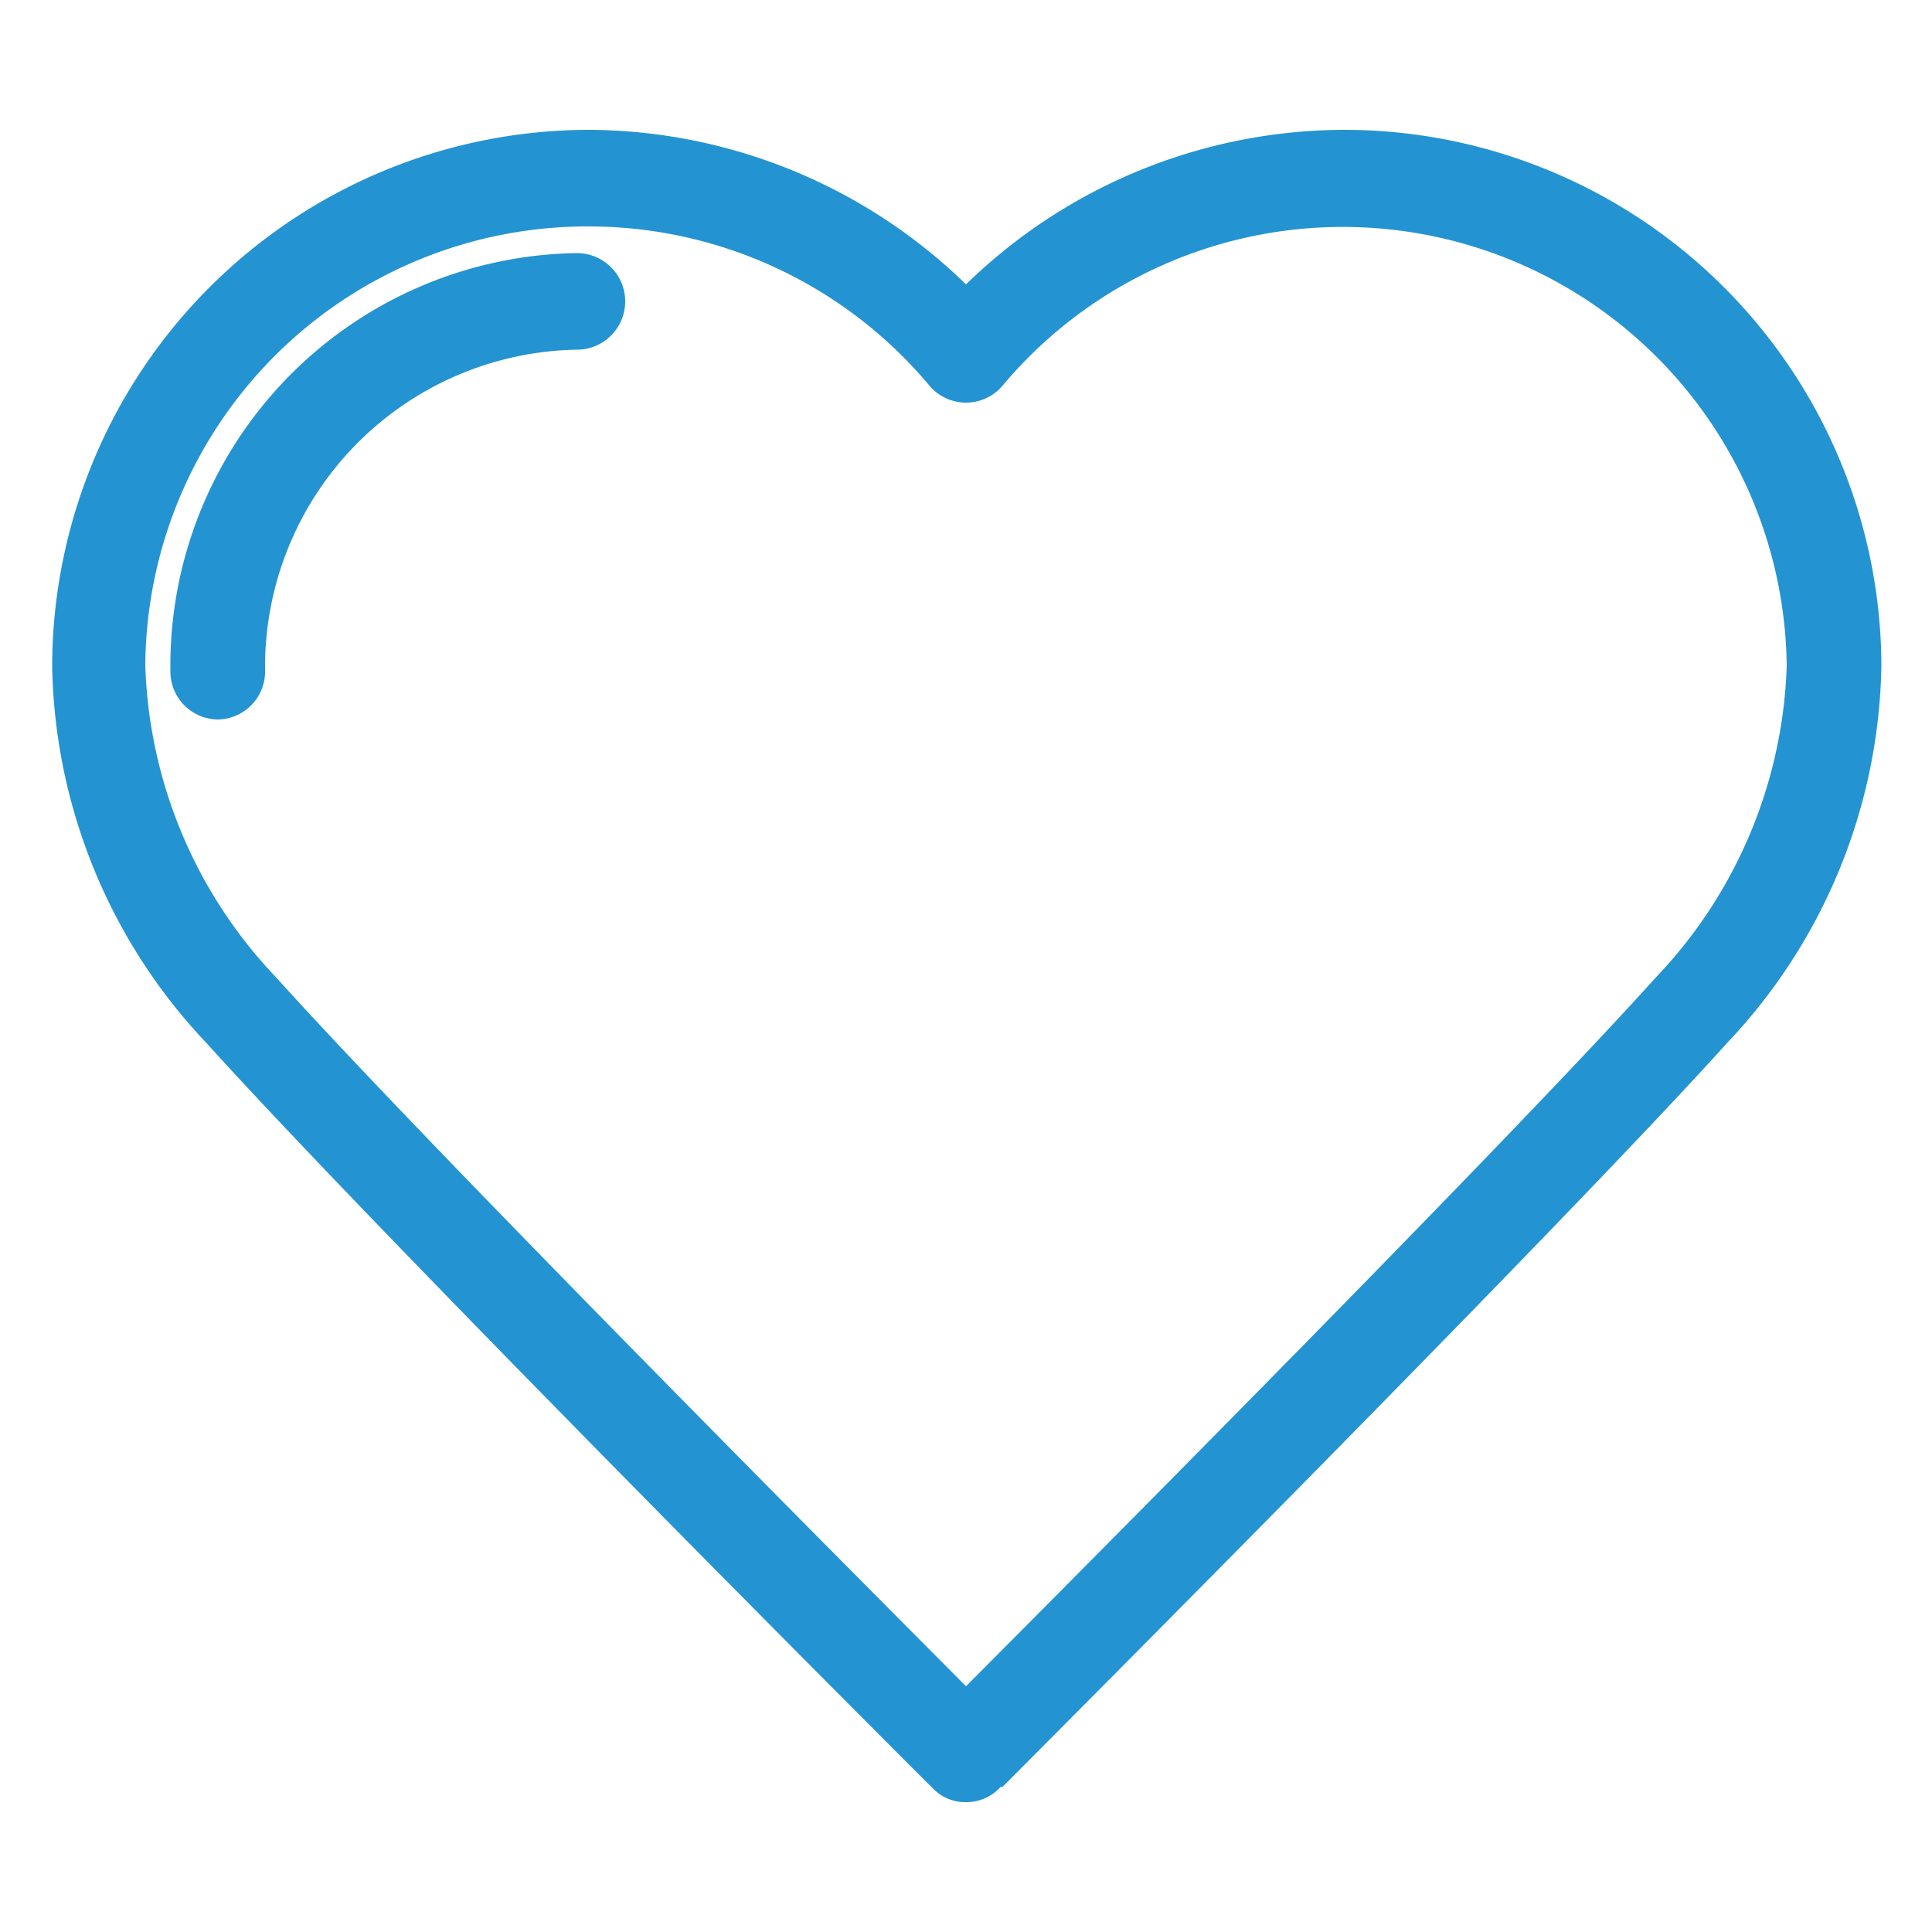 <svg id="Layer_1" data-name="Layer 1" xmlns="http://www.w3.org/2000/svg" width="50" height="50" viewBox="0 0 50 50">
  <defs>
    <style>
      .cls-1 {
        fill: #2493d1;
      }
    </style>
  </defs>
  <title>heart</title>
  <g>
    <g>
      <g>
        <path class="cls-1" d="M25,46.19a.76.76,0,0,1-.54-.22c-.14-.15-14.31-14.32-18.77-19.27a14.12,14.12,0,0,1-3.93-9.47A13.48,13.48,0,0,1,25,8a13.48,13.48,0,0,1,23.24,9.24,14.12,14.12,0,0,1-3.93,9.47C39.85,31.65,25.68,45.82,25.54,46A.76.76,0,0,1,25,46.19ZM15.23,5.4A11.89,11.89,0,0,0,3.31,17.23a12.72,12.72,0,0,0,3.51,8.39C10.76,30,22.36,41.63,25,44.28,27.64,41.63,39.24,30,43.18,25.62a12.72,12.72,0,0,0,3.51-8.39,11.94,11.94,0,0,0-21.1-7.54.79.79,0,0,1-1.18,0A11.93,11.93,0,0,0,15.23,5.4Z"/>
        <path class="cls-1" d="M25,46.35a.91.91,0,0,1-.65-.27C24.22,46,10,31.72,5.57,26.81a14.27,14.27,0,0,1-4-9.58A13.64,13.64,0,0,1,25,7.76a13.64,13.64,0,0,1,23.4,9.47,14.27,14.27,0,0,1-4,9.58c-4.51,5-18.65,19.14-18.78,19.27A.91.91,0,0,1,25,46.35ZM15.23,4A13.3,13.3,0,0,0,1.92,17.23,13.94,13.94,0,0,0,5.8,26.59c4.43,4.92,18.64,19.13,18.77,19.26a.6.6,0,0,0,.86,0c.13-.12,14.26-14.25,18.77-19.26a14,14,0,0,0,3.88-9.36,13.33,13.33,0,0,0-23-9.13L25,8.22l-.11-.12A13.39,13.39,0,0,0,15.23,4ZM25,44.51l-.11-.12C21.59,41.09,10.55,30,6.7,25.72a12.85,12.85,0,0,1-3.55-8.49A12.1,12.1,0,0,1,24.53,9.59a.66.66,0,0,0,.94,0,12.1,12.1,0,0,1,21.38,7.64,12.85,12.85,0,0,1-3.55,8.49C39.48,30,28.41,41.08,25.11,44.39ZM15.23,5.56A11.73,11.73,0,0,0,3.47,17.23a12.52,12.52,0,0,0,3.47,8.28C10.73,29.72,21.58,40.62,25,44.06c3.43-3.45,14.3-14.37,18.06-18.55a12.52,12.52,0,0,0,3.47-8.28A11.78,11.78,0,0,0,25.71,9.79a1,1,0,0,1-1.42,0A11.76,11.76,0,0,0,15.23,5.56Z"/>
      </g>
      <g>
        <path class="cls-1" d="M25,46.49a1.07,1.07,0,0,1-.75-.32C24.12,46,9.93,31.85,5.47,26.9a14.42,14.42,0,0,1-4-9.67A13.77,13.77,0,0,1,25,7.57a13.77,13.77,0,0,1,23.54,9.66,14.42,14.42,0,0,1-4,9.67C40.07,31.84,25.89,46,25.75,46.17A1.07,1.07,0,0,1,25,46.49ZM15.23,4.1A13.17,13.17,0,0,0,2.05,17.23,13.83,13.83,0,0,0,5.9,26.5c4.46,4.94,18.64,19.13,18.77,19.26a.47.47,0,0,0,.66,0c.14-.15,14.32-14.32,18.77-19.26A13.83,13.83,0,0,0,48,17.23a13.19,13.19,0,0,0-22.74-9L25,8.42l-.21-.23A13.26,13.26,0,0,0,15.23,4.1ZM25,44.7l-.21-.21C20.55,40.23,10.28,29.9,6.6,25.81A13,13,0,0,1,3,17.23,12.24,12.24,0,0,1,24.64,9.5a.47.47,0,0,0,.36.16h0a.47.47,0,0,0,.36-.16A12.24,12.24,0,0,1,47,17.23a13,13,0,0,1-3.59,8.58c-3.7,4.1-13.95,14.43-18.19,18.68Zm-9.77-39A11.59,11.59,0,0,0,3.6,17.23,12.4,12.4,0,0,0,7,25.42c3.61,4,13.6,14.07,18,18.44,4.35-4.36,14.34-14.42,18-18.44a12.4,12.4,0,0,0,3.44-8.19A11.65,11.65,0,0,0,25.81,9.88a1,1,0,0,1-.81.36h0a1,1,0,0,1-.81-.36A11.64,11.64,0,0,0,15.23,5.7Z"/>
        <path class="cls-1" d="M25,46.64a1.16,1.16,0,0,1-.86-.36C24,46.15,9.86,32,5.35,27a14.53,14.53,0,0,1-4-9.77A13.91,13.91,0,0,1,15.23,3.36a14.07,14.07,0,0,1,9.77,4,14.07,14.07,0,0,1,9.77-4A13.91,13.91,0,0,1,48.69,17.23a14.53,14.53,0,0,1-4,9.77c-4.21,4.67-17.27,17.76-18.74,19.24l-.05,0A1.19,1.19,0,0,1,25,46.64Zm-9.77-43A13.61,13.61,0,0,0,1.62,17.23a14.26,14.26,0,0,0,4,9.56C10,31.69,24.23,45.93,24.36,46.06a.91.91,0,0,0,1.27,0l.05,0c1.48-1.48,14.53-14.56,18.74-19.23a14.26,14.26,0,0,0,4-9.56A13.62,13.62,0,0,0,25.11,7.68L25,7.79l-.11-.11A13.72,13.72,0,0,0,15.23,3.67ZM25,46.05a.59.59,0,0,1-.44-.18c-.13-.13-14.29-14.28-18.77-19.26A14,14,0,0,1,1.9,17.23a13.34,13.34,0,0,1,23-9.15l.1.11.1-.11a13.34,13.34,0,0,1,23,9.15,14,14,0,0,1-3.89,9.38c-4.45,4.94-18.63,19.12-18.77,19.26a.59.59,0,0,1-.44.18ZM15.23,4.26a13,13,0,0,0-13,13A13.72,13.72,0,0,0,6,26.4c4.48,5,18.63,19.11,18.76,19.24a.31.31,0,0,0,.44,0C25.36,45.5,39.53,31.33,44,26.4a13.72,13.72,0,0,0,3.81-9.17A13,13,0,0,0,25.33,8.3L25,8.65l-.33-.35A13.06,13.06,0,0,0,15.23,4.26ZM25,44.92l-.32-.32C20.44,40.34,10.17,30,6.48,25.92a13.18,13.18,0,0,1-3.62-8.69A12.39,12.39,0,0,1,24.76,9.4a.34.34,0,0,0,.48,0,12.39,12.39,0,0,1,21.9,7.83,13.16,13.16,0,0,1-3.62,8.69c-3.7,4.09-14,14.43-18.2,18.68ZM15.23,5.27a12,12,0,0,0-12.06,12,12.85,12.85,0,0,0,3.55,8.48C10.4,29.78,20.66,40.12,24.9,44.38l.1.09.1-.09c4.24-4.25,14.49-14.59,18.18-18.67a12.83,12.83,0,0,0,3.55-8.48A12.08,12.08,0,0,0,25.48,9.6a.67.67,0,0,1-1,0A12.1,12.1,0,0,0,15.23,5.27ZM25,44.09,24.89,44c-4.19-4.21-14.33-14.42-18-18.45a12.6,12.6,0,0,1-3.48-8.3A11.81,11.81,0,0,1,24.31,9.78a1,1,0,0,0,1.38,0,11.81,11.81,0,0,1,20.86,7.46,12.55,12.55,0,0,1-3.47,8.3c-3.65,4-13.78,14.25-18,18.45ZM15.23,5.86A11.44,11.44,0,0,0,3.76,17.23a12.26,12.26,0,0,0,3.4,8.08c3.6,4,13.59,14.06,17.84,18.33,4.25-4.27,14.23-14.32,17.84-18.33a12.24,12.24,0,0,0,3.4-8.08A11.49,11.49,0,0,0,25.93,10a1.24,1.24,0,0,1-1.86,0A11.5,11.5,0,0,0,15.23,5.86Z"/>
      </g>
    </g>
    <g>
      <g>
        <path class="cls-1" d="M5.63,18.17a.78.78,0,0,1-.77-.8A10.24,10.24,0,0,1,14.93,7a.8.8,0,0,1,0,1.6,8.65,8.65,0,0,0-8.52,8.77A.79.79,0,0,1,5.63,18.17Z"/>
        <path class="cls-1" d="M5.63,18.33a1,1,0,0,1-.93-1A10.39,10.39,0,0,1,14.93,6.84a1,1,0,0,1,0,1.91,8.5,8.5,0,0,0-8.36,8.62A1,1,0,0,1,5.63,18.33Zm9.3-11.17A10.07,10.07,0,0,0,5,17.37a.63.63,0,0,0,.61.64.63.63,0,0,0,.62-.64,8.81,8.81,0,0,1,8.68-8.93.63.63,0,0,0,.61-.64A.62.62,0,0,0,14.93,7.16Z"/>
      </g>
      <g>
        <path class="cls-1" d="M5.63,18.46a1.08,1.08,0,0,1-1.07-1.09A10.53,10.53,0,0,1,14.93,6.71a1.09,1.09,0,0,1,0,2.18A8.36,8.36,0,0,0,6.7,17.37,1.08,1.08,0,0,1,5.63,18.46Zm9.3-11.17A10,10,0,0,0,5.15,17.37a.49.49,0,0,0,.48.5.48.48,0,0,0,.48-.5A9,9,0,0,1,14.93,8.3a.49.49,0,0,0,.48-.5A.5.5,0,0,0,14.93,7.29Z"/>
        <path class="cls-1" d="M5.63,18.62a1.24,1.24,0,0,1-1.22-1.25A10.68,10.68,0,0,1,14.93,6.55a1.25,1.25,0,0,1,0,2.5,8.21,8.21,0,0,0-8.07,8.32A1.24,1.24,0,0,1,5.63,18.62Zm9.3-11.76A10.38,10.38,0,0,0,4.72,17.37a.91.91,0,1,0,1.82,0,8.53,8.53,0,0,1,8.39-8.64.94.94,0,0,0,0-1.87ZM5.63,18A.66.66,0,0,1,5,17.37,10.1,10.1,0,0,1,14.93,7.14a.66.66,0,0,1,0,1.32,8.8,8.8,0,0,0-8.66,8.91A.66.66,0,0,1,5.63,18Zm9.3-10.58a9.79,9.79,0,0,0-9.62,9.92.33.33,0,0,0,.32.34A.34.34,0,0,0,6,17.37a9.11,9.11,0,0,1,9-9.23.33.33,0,0,0,.32-.34A.34.34,0,0,0,14.93,7.45Z"/>
      </g>
    </g>
  </g>
</svg>
